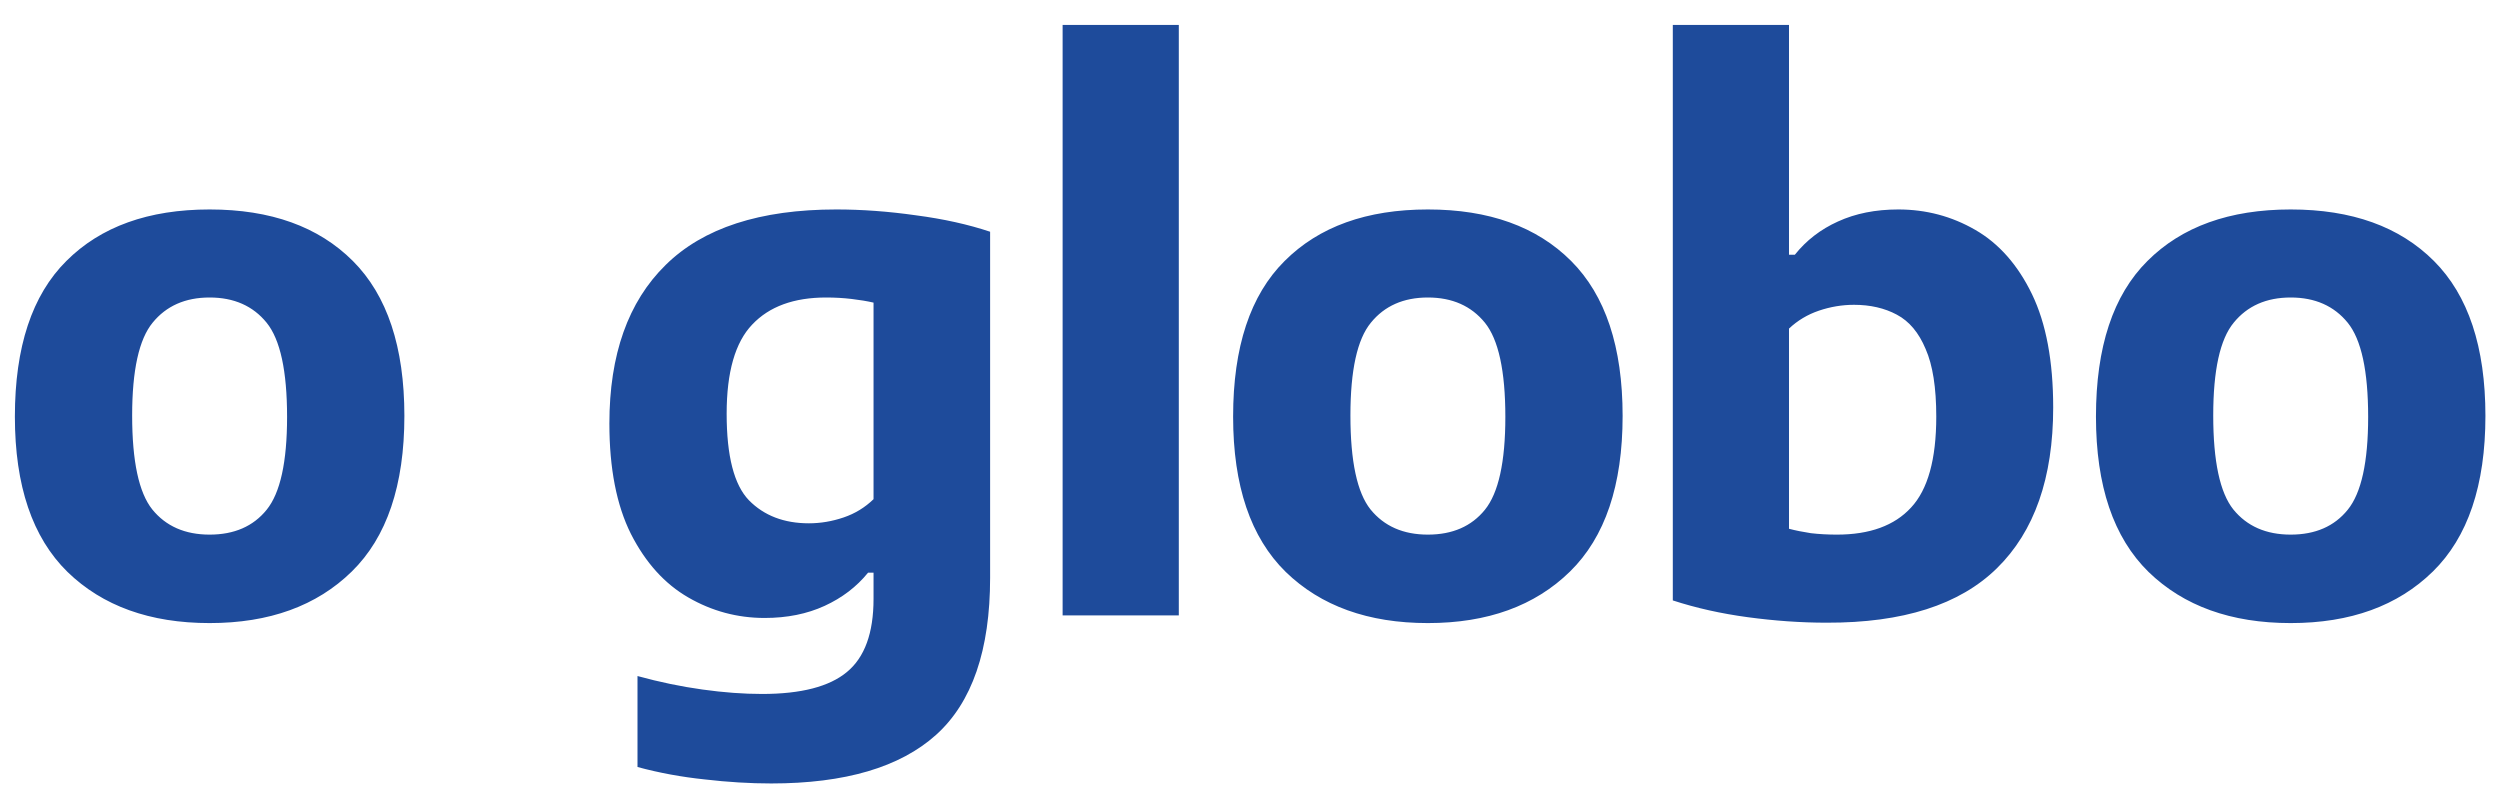 <svg width="65" height="21" viewBox="0 0 65 21" fill="none" xmlns="http://www.w3.org/2000/svg">
<path d="M5.45 16.2C3.899 16.2 2.667 15.756 1.755 14.87C0.843 13.976 0.387 12.631 0.387 10.832C0.387 9.021 0.833 7.672 1.726 6.785C2.619 5.892 3.861 5.446 5.45 5.446C7.04 5.446 8.281 5.892 9.174 6.785C10.067 7.678 10.514 9.021 10.514 10.813C10.514 12.618 10.058 13.967 9.146 14.86C8.234 15.753 7.002 16.2 5.45 16.2ZM5.45 13.9C6.09 13.9 6.584 13.685 6.932 13.255C7.287 12.818 7.464 12.013 7.464 10.841C7.464 9.645 7.287 8.828 6.932 8.39C6.578 7.954 6.084 7.735 5.45 7.735C4.817 7.735 4.323 7.954 3.968 8.39C3.614 8.821 3.436 9.626 3.436 10.803C3.436 11.994 3.61 12.808 3.959 13.245C4.313 13.682 4.811 13.9 5.45 13.9ZM20.052 20.37C19.501 20.37 18.925 20.335 18.323 20.265C17.721 20.202 17.139 20.095 16.575 19.942V17.577C17.151 17.735 17.715 17.852 18.266 17.928C18.817 18.005 19.333 18.043 19.815 18.043C20.828 18.043 21.563 17.852 22.019 17.473C22.481 17.093 22.712 16.459 22.712 15.572V14.889H22.57C22.272 15.256 21.895 15.544 21.439 15.753C20.983 15.962 20.464 16.067 19.881 16.067C19.172 16.067 18.51 15.889 17.896 15.534C17.281 15.18 16.784 14.629 16.404 13.882C16.03 13.134 15.844 12.178 15.844 11.012C15.844 9.22 16.331 7.846 17.307 6.889C18.282 5.927 19.761 5.446 21.743 5.446C22.408 5.446 23.098 5.496 23.814 5.598C24.53 5.692 25.173 5.835 25.743 6.025V15.021C25.743 16.902 25.274 18.264 24.337 19.107C23.399 19.949 21.971 20.37 20.052 20.37ZM21.031 13.606C21.335 13.606 21.635 13.555 21.933 13.454C22.231 13.353 22.49 13.194 22.712 12.979V7.868C22.547 7.83 22.357 7.798 22.142 7.773C21.933 7.748 21.711 7.735 21.477 7.735C20.641 7.735 20.001 7.969 19.558 8.438C19.115 8.9 18.893 9.673 18.893 10.756C18.893 11.858 19.086 12.608 19.473 13.008C19.865 13.406 20.385 13.606 21.031 13.606ZM27.628 16V0.648H30.649V16H27.628ZM37.125 16.2C35.573 16.2 34.341 15.756 33.429 14.87C32.517 13.976 32.061 12.631 32.061 10.832C32.061 9.021 32.508 7.672 33.401 6.785C34.294 5.892 35.535 5.446 37.125 5.446C38.714 5.446 39.956 5.892 40.849 6.785C41.742 7.678 42.188 9.021 42.188 10.813C42.188 12.618 41.732 13.967 40.82 14.86C39.908 15.753 38.676 16.2 37.125 16.2ZM37.125 13.9C37.764 13.9 38.258 13.685 38.607 13.255C38.961 12.818 39.139 12.013 39.139 10.841C39.139 9.645 38.961 8.828 38.607 8.39C38.252 7.954 37.758 7.735 37.125 7.735C36.491 7.735 35.997 7.954 35.643 8.39C35.288 8.821 35.111 9.626 35.111 10.803C35.111 11.994 35.285 12.808 35.633 13.245C35.988 13.682 36.485 13.9 37.125 13.9ZM47.493 16.19C46.828 16.19 46.144 16.142 45.441 16.047C44.744 15.953 44.095 15.807 43.493 15.611V0.648H46.514V6.623H46.666C46.964 6.25 47.337 5.962 47.787 5.759C48.243 5.55 48.766 5.446 49.355 5.446C50.077 5.446 50.745 5.623 51.359 5.978C51.973 6.332 52.464 6.889 52.832 7.649C53.199 8.409 53.383 9.391 53.383 10.595C53.383 12.425 52.895 13.818 51.92 14.774C50.951 15.725 49.475 16.196 47.493 16.19ZM47.759 13.9C48.614 13.9 49.256 13.666 49.687 13.197C50.124 12.729 50.343 11.94 50.343 10.832C50.343 10.078 50.251 9.492 50.067 9.075C49.89 8.65 49.64 8.352 49.317 8.181C49 8.011 48.629 7.925 48.205 7.925C47.895 7.925 47.591 7.976 47.293 8.077C46.995 8.178 46.736 8.334 46.514 8.543V13.748C46.685 13.793 46.875 13.831 47.084 13.863C47.299 13.888 47.524 13.9 47.759 13.9ZM59.558 16.2C58.006 16.2 56.775 15.756 55.862 14.87C54.95 13.976 54.495 12.631 54.495 10.832C54.495 9.021 54.941 7.672 55.834 6.785C56.727 5.892 57.968 5.446 59.558 5.446C61.148 5.446 62.389 5.892 63.282 6.785C64.175 7.678 64.621 9.021 64.621 10.813C64.621 12.618 64.165 13.967 63.254 14.86C62.342 15.753 61.11 16.2 59.558 16.2ZM59.558 13.9C60.198 13.9 60.692 13.685 61.04 13.255C61.395 12.818 61.572 12.013 61.572 10.841C61.572 9.645 61.395 8.828 61.04 8.39C60.685 7.954 60.191 7.735 59.558 7.735C58.925 7.735 58.431 7.954 58.076 8.39C57.721 8.821 57.544 9.626 57.544 10.803C57.544 11.994 57.718 12.808 58.066 13.245C58.421 13.682 58.918 13.9 59.558 13.9Z" fill="#1E4B9B"/>
</svg>
